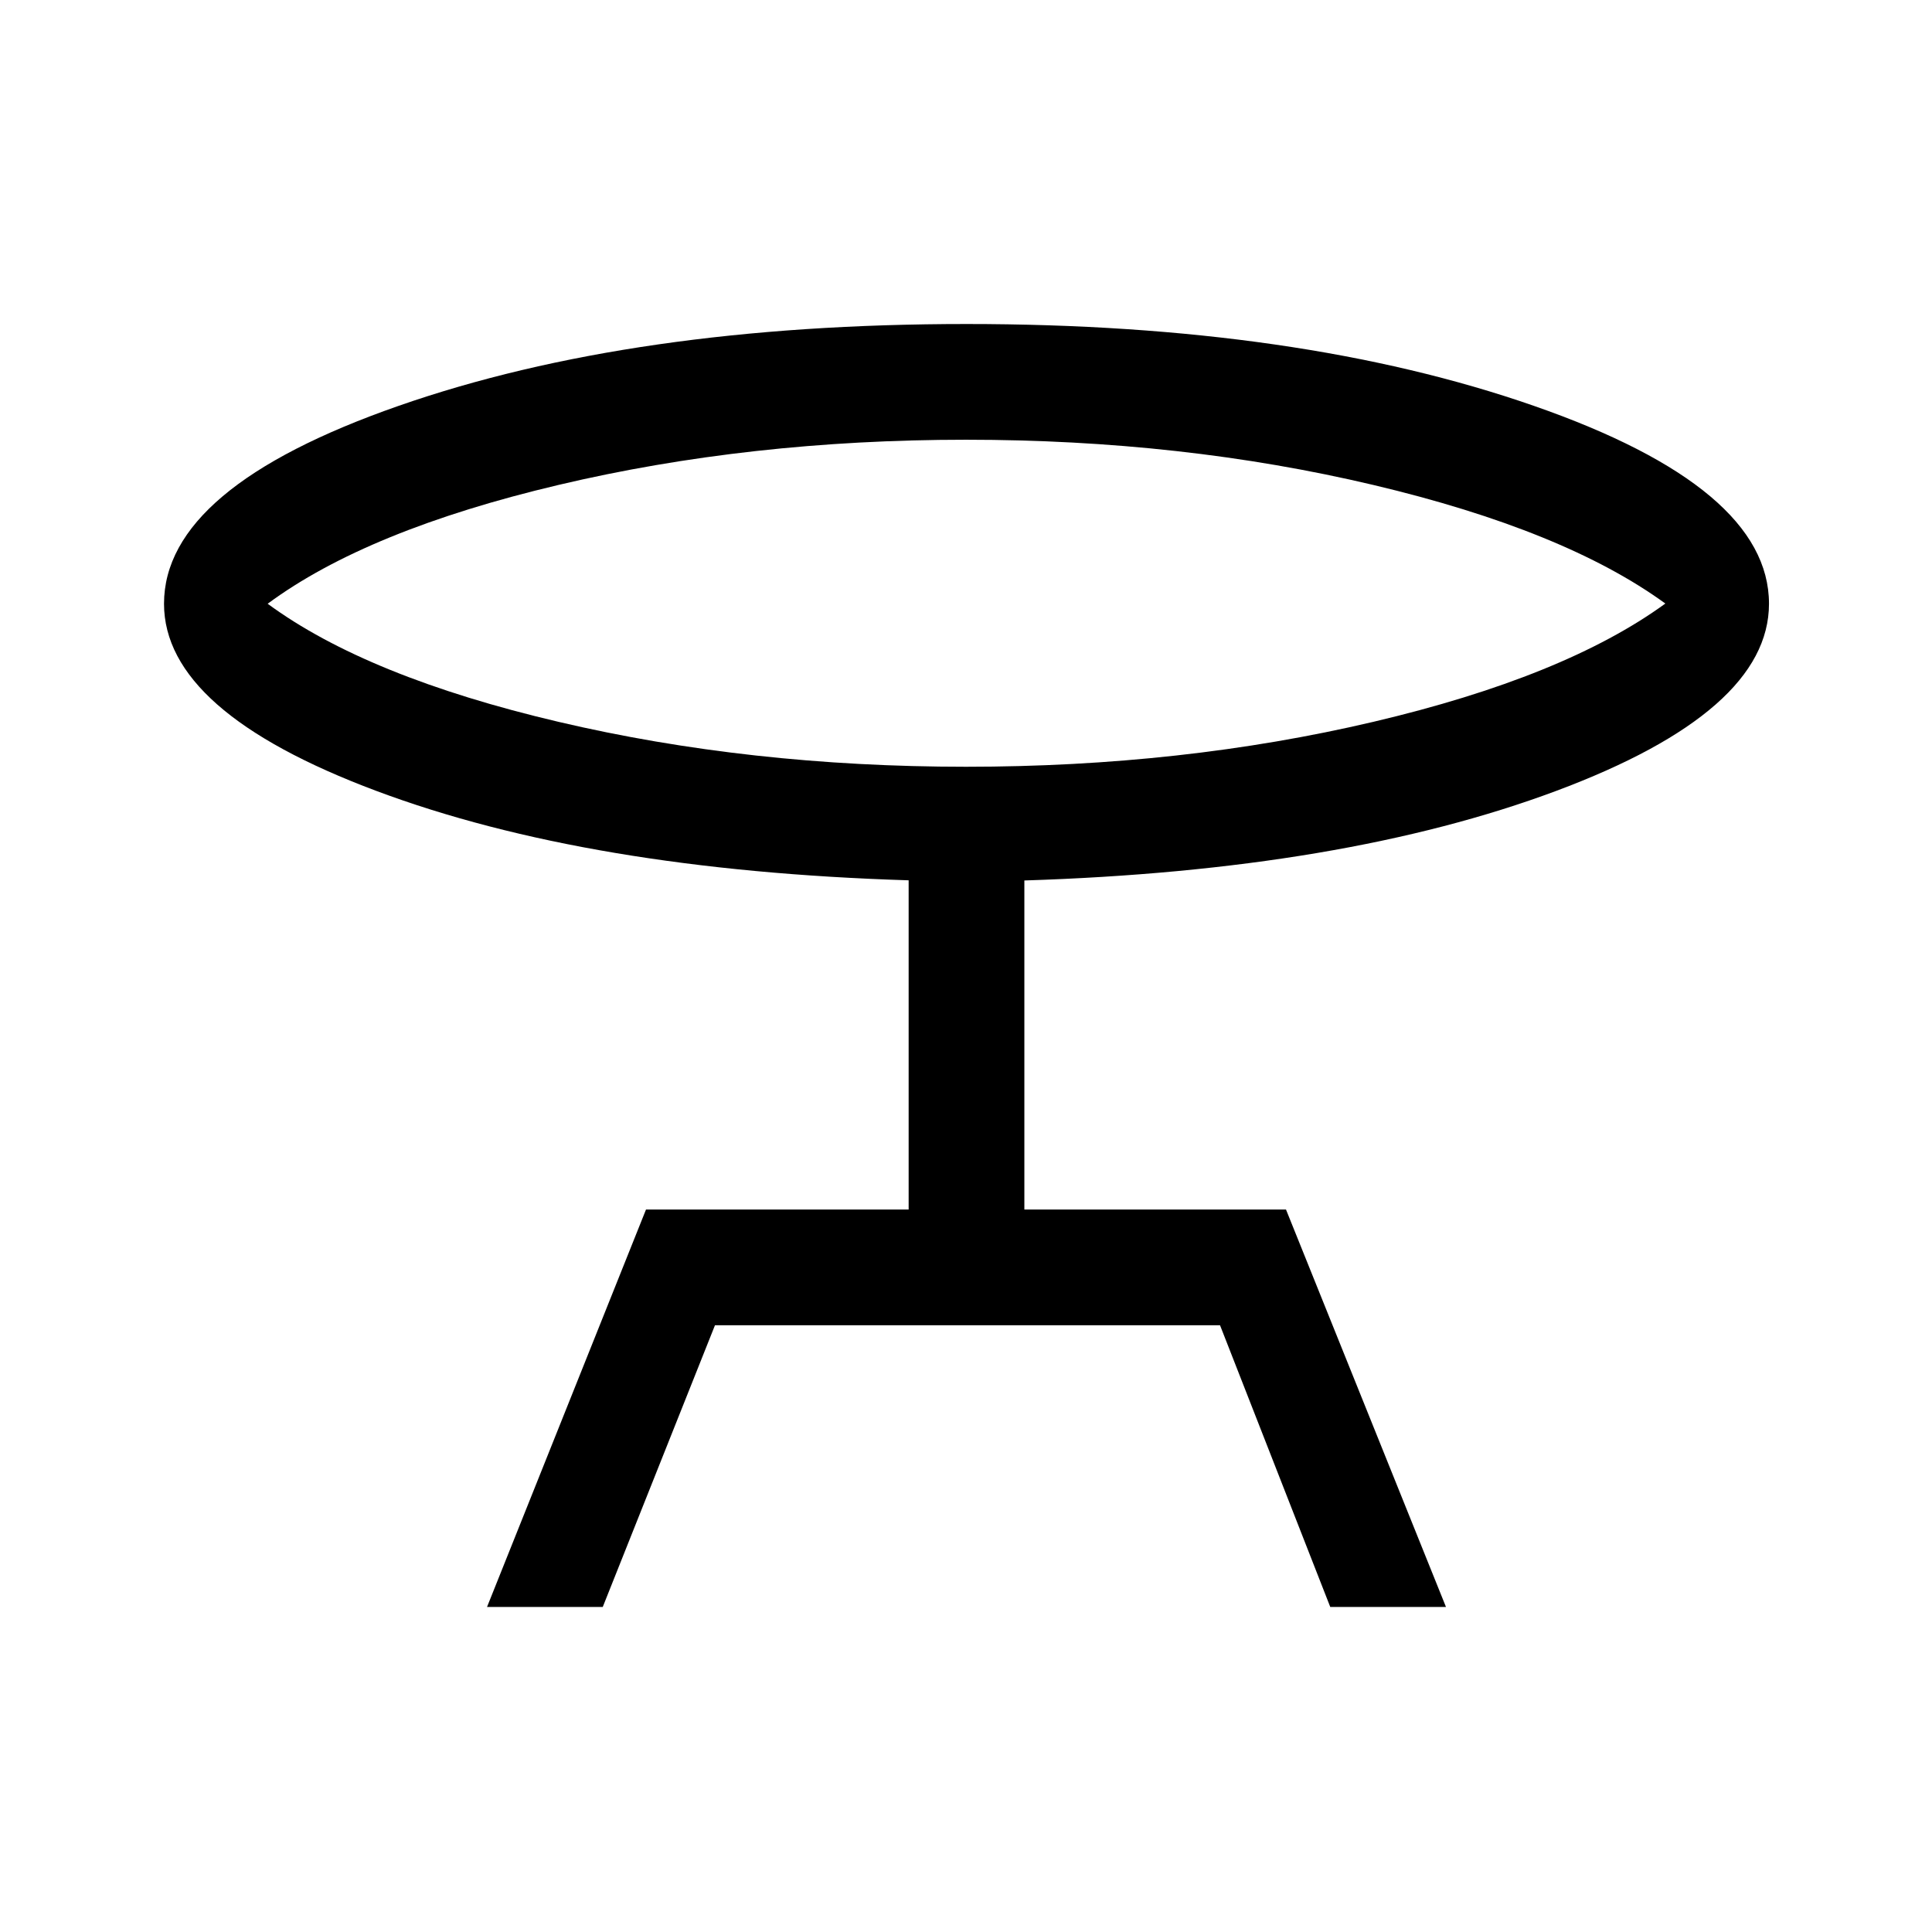<svg xmlns="http://www.w3.org/2000/svg" height="48" viewBox="0 -960 960 960" width="48"><path d="M242-161.5 321-359h130.5v-163.58Q292.5-527.5 187-567T81.5-660q0-57.62 116.5-98.31Q314.5-799 480.25-799q165.25 0 282 40.69T879-660q0 53.5-105.75 93T509-522.5V-359h130l79.5 197.5H661l-54.78-140H355.27l-55.77 140H242ZM480-579q107.5 0 202.5-22.35 95-22.36 145-58.75-50-36.4-145-58.9T480-741.5q-107.5 0-202.53 22.47Q182.43-696.57 133-660q49.43 36.35 144.47 58.67Q372.5-579 480-579Zm0-81Z"/></svg>